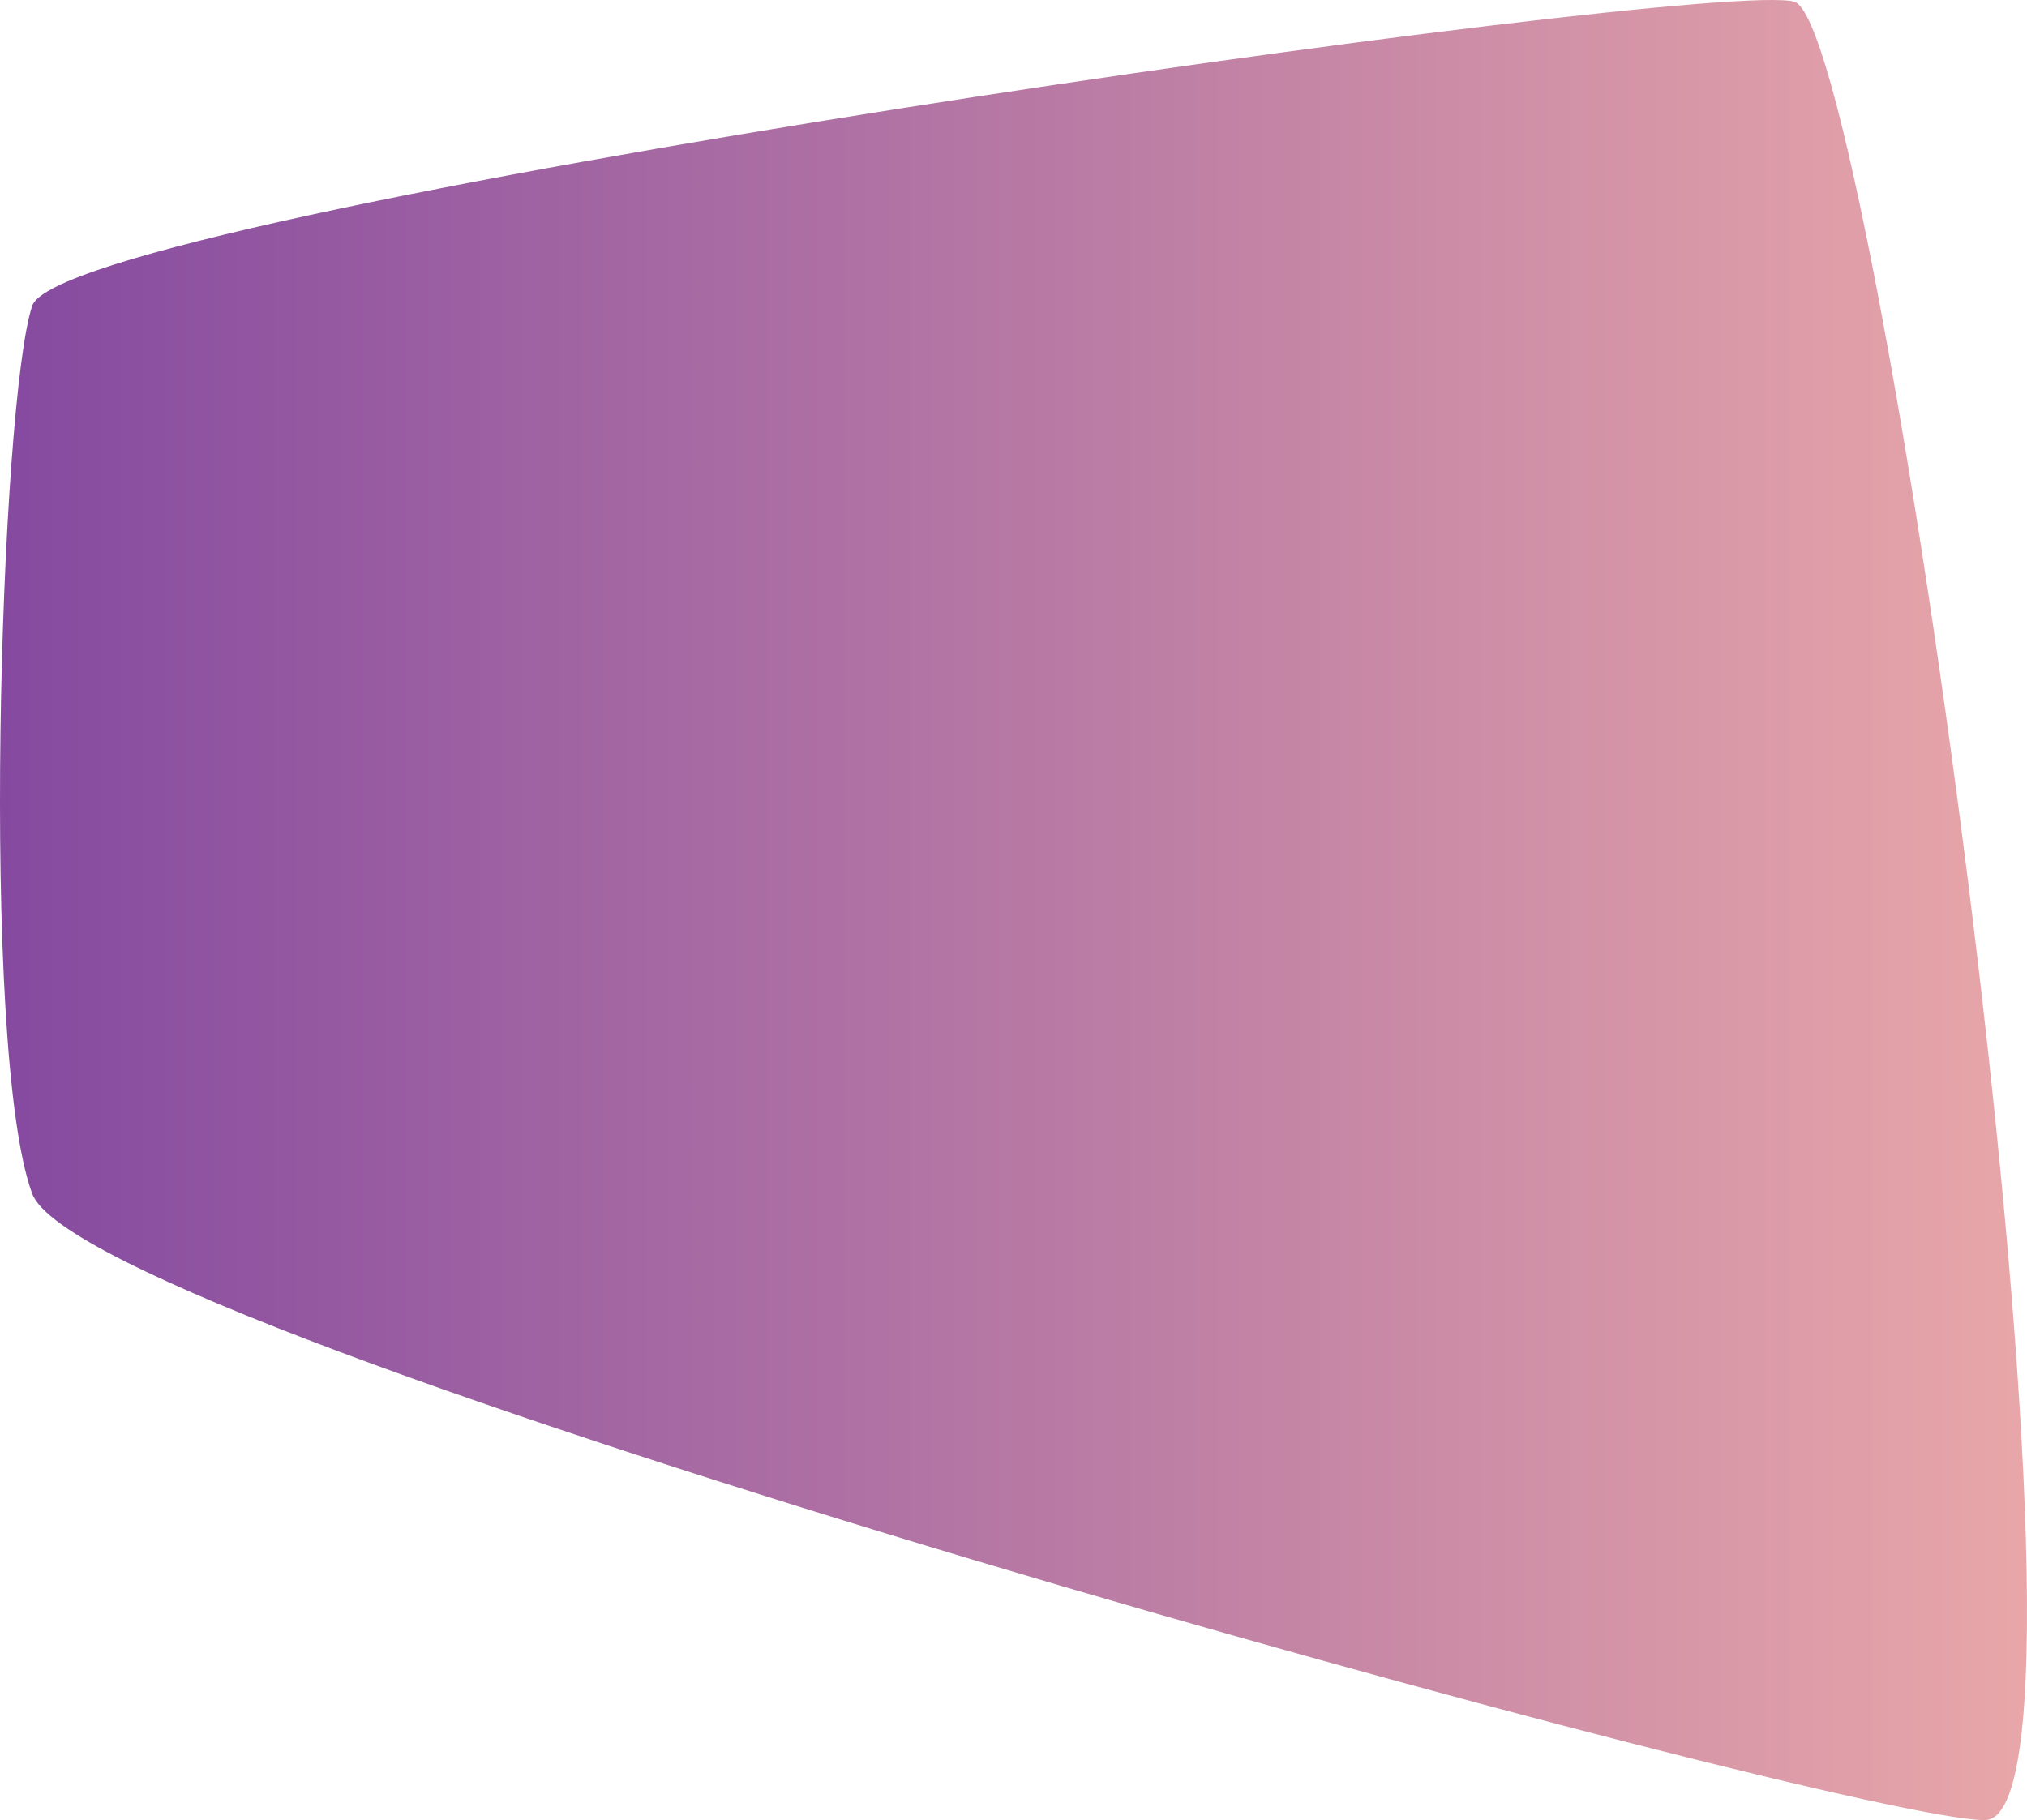 <svg width="667" height="599" viewBox="0 0 667 599" fill="none" xmlns="http://www.w3.org/2000/svg">
<path d="M10.596 100.65C21.034 69.628 563.796 -7.426 590.47 0.58C617.144 8.585 699.486 599 653.096 599C606.706 599 27.992 439.888 10.596 392.855C-6.8 345.822 0.158 131.672 10.596 100.65Z" fill="url(#paint0_linear_43_32)"/>
<defs>
<linearGradient id="paint0_linear_43_32" x1="0" y1="299.5" x2="700.35" y2="299.5" gradientUnits="userSpaceOnUse">
<stop stop-color="#854AA0"/>
<stop offset="1" stop-color="#EDABA9"/>
</linearGradient>
</defs>
</svg>
